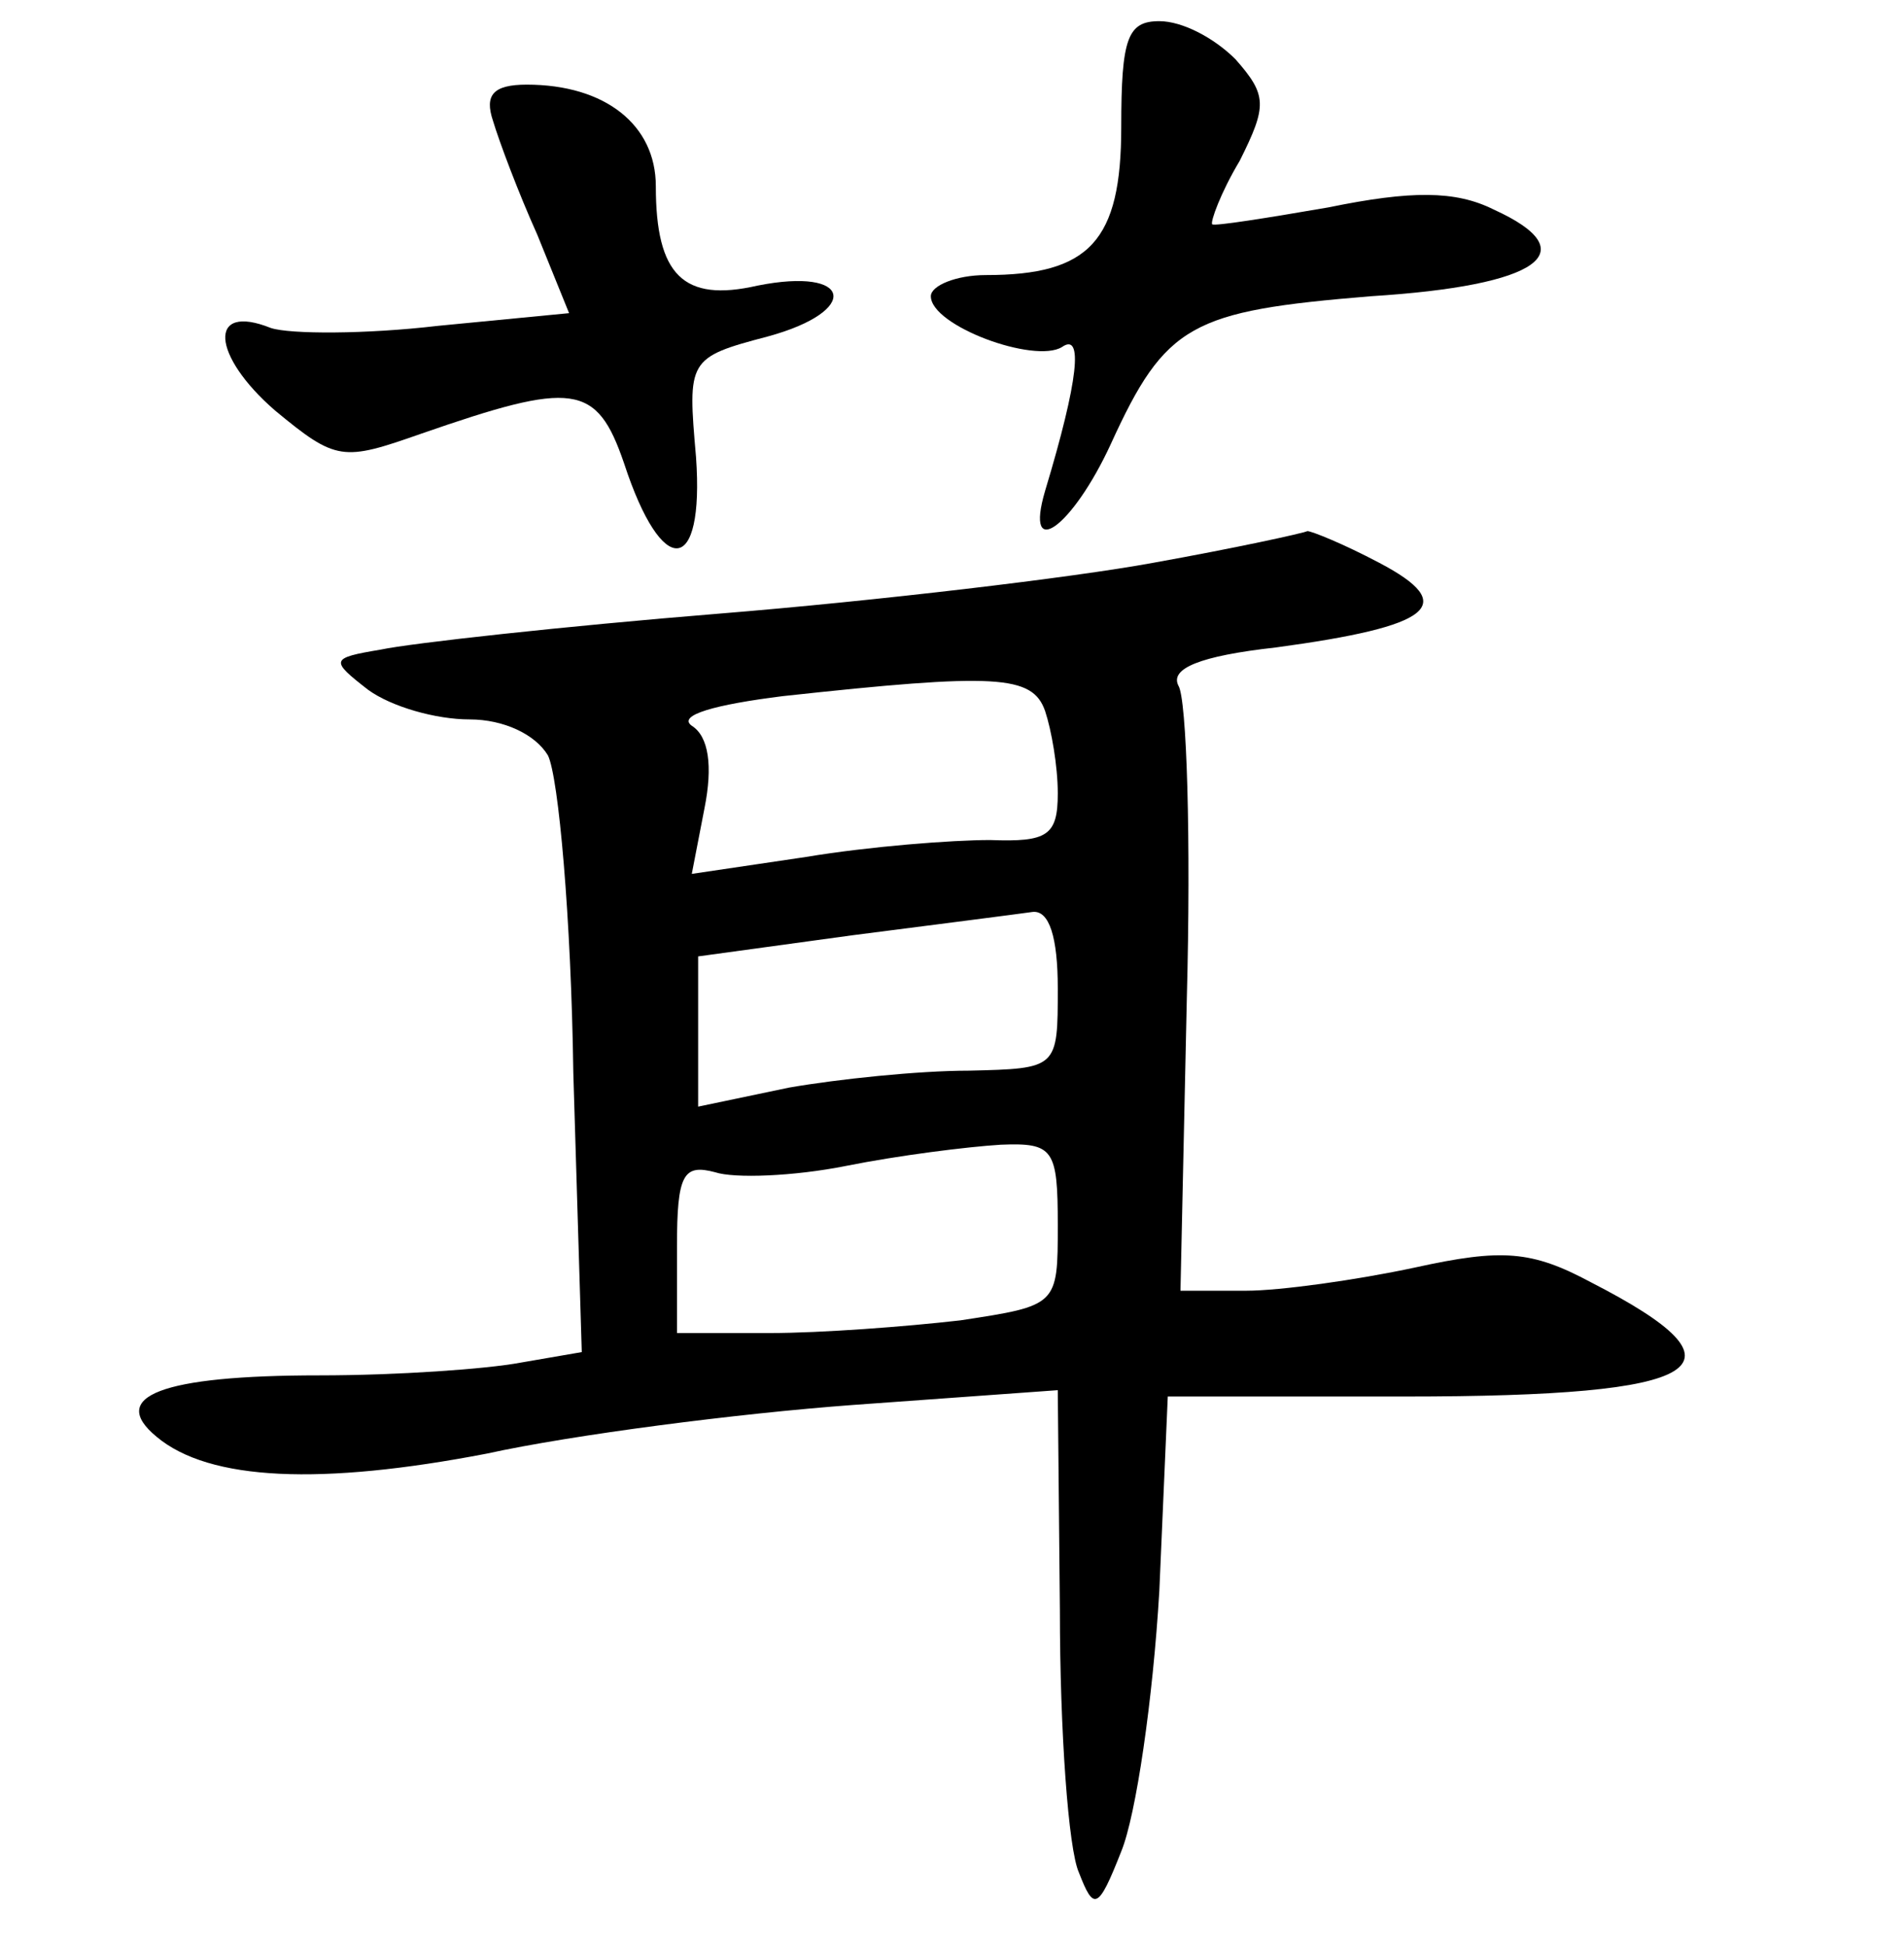<?xml version="1.0" standalone="no"?>
<!DOCTYPE svg PUBLIC "-//W3C//DTD SVG 20010904//EN"
 "http://www.w3.org/TR/2001/REC-SVG-20010904/DTD/svg10.dtd">
<svg version="1.0" xmlns="http://www.w3.org/2000/svg"
 width="90pt" height="92pt" viewBox="0 0 90 92"
 preserveAspectRatio="xMidYMid meet">
<g transform="translate(0,92) scale(0.1,-0.1)"
fill="#000000" stroke="none">
<path d="M530 860 c0 -54 -15 -70 -64 -70 -14 0 -26 -5 -26 -10 0 -14 49 -32
62 -24 10 7 8 -15 -8 -68 -10 -34 13 -17 31 22 26 57 38 63 123 70 80 5 102
21 58 41 -18 9 -39 9 -78 1 -29 -5 -54 -9 -55 -8 -1 1 4 15 13 30 13 26 13 31
-2 48 -10 10 -25 18 -36 18 -15 0 -18 -8 -18 -50z"/>
<path d="M233 863 c3 -10 12 -34 21 -54 l15 -37 -62 -6 c-34 -4 -70 -4 -79 -1
-30 12 -28 -13 2 -39 29 -24 32 -24 69 -11 72 25 83 24 96 -14 18 -55 38 -53
34 3 -4 46 -4 47 34 57 44 12 40 33 -5 24 -35 -8 -48 5 -48 47 0 29 -24 48
-61 48 -16 0 -20 -5 -16 -17z"/>
<path d="M545 654 c-38 -7 -131 -18 -205 -24 -74 -6 -146 -14 -160 -17 -24 -4
-24 -5 -6 -19 11 -8 32 -14 48 -14 16 0 31 -7 37 -17 5 -10 11 -77 12 -150 l4
-132 -29 -5 c-16 -3 -58 -6 -95 -6 -75 0 -100 -10 -77 -29 25 -21 78 -23 156
-8 41 9 119 19 173 23 l97 7 1 -104 c0 -57 4 -113 9 -124 7 -18 9 -18 20 10 7
17 15 72 18 123 l4 92 112 0 c144 0 166 14 88 54 -28 15 -42 16 -83 7 -28 -6
-64 -11 -80 -11 l-31 0 3 138 c2 75 0 142 -4 148 -4 8 10 14 46 18 74 10 87
20 49 40 -17 9 -32 15 -34 15 -2 -1 -34 -8 -73 -15z m-51 -70 c3 -9 6 -26 6
-39 0 -20 -5 -23 -32 -22 -18 0 -57 -3 -87 -8 l-54 -8 6 31 c4 20 2 34 -6 39
-7 5 11 10 43 14 101 11 118 10 124 -7z m6 -131 c0 -38 0 -38 -42 -39 -24 0
-62 -4 -85 -8 l-43 -9 0 36 0 35 73 10 c39 5 78 10 85 11 8 1 12 -12 12 -36z
m0 -112 c0 -38 0 -38 -46 -45 -26 -3 -66 -6 -90 -6 l-44 0 0 41 c0 34 3 39 18
35 9 -3 37 -2 62 3 25 5 57 9 73 10 25 1 27 -2 27 -38z"/>
</g>
</svg>
